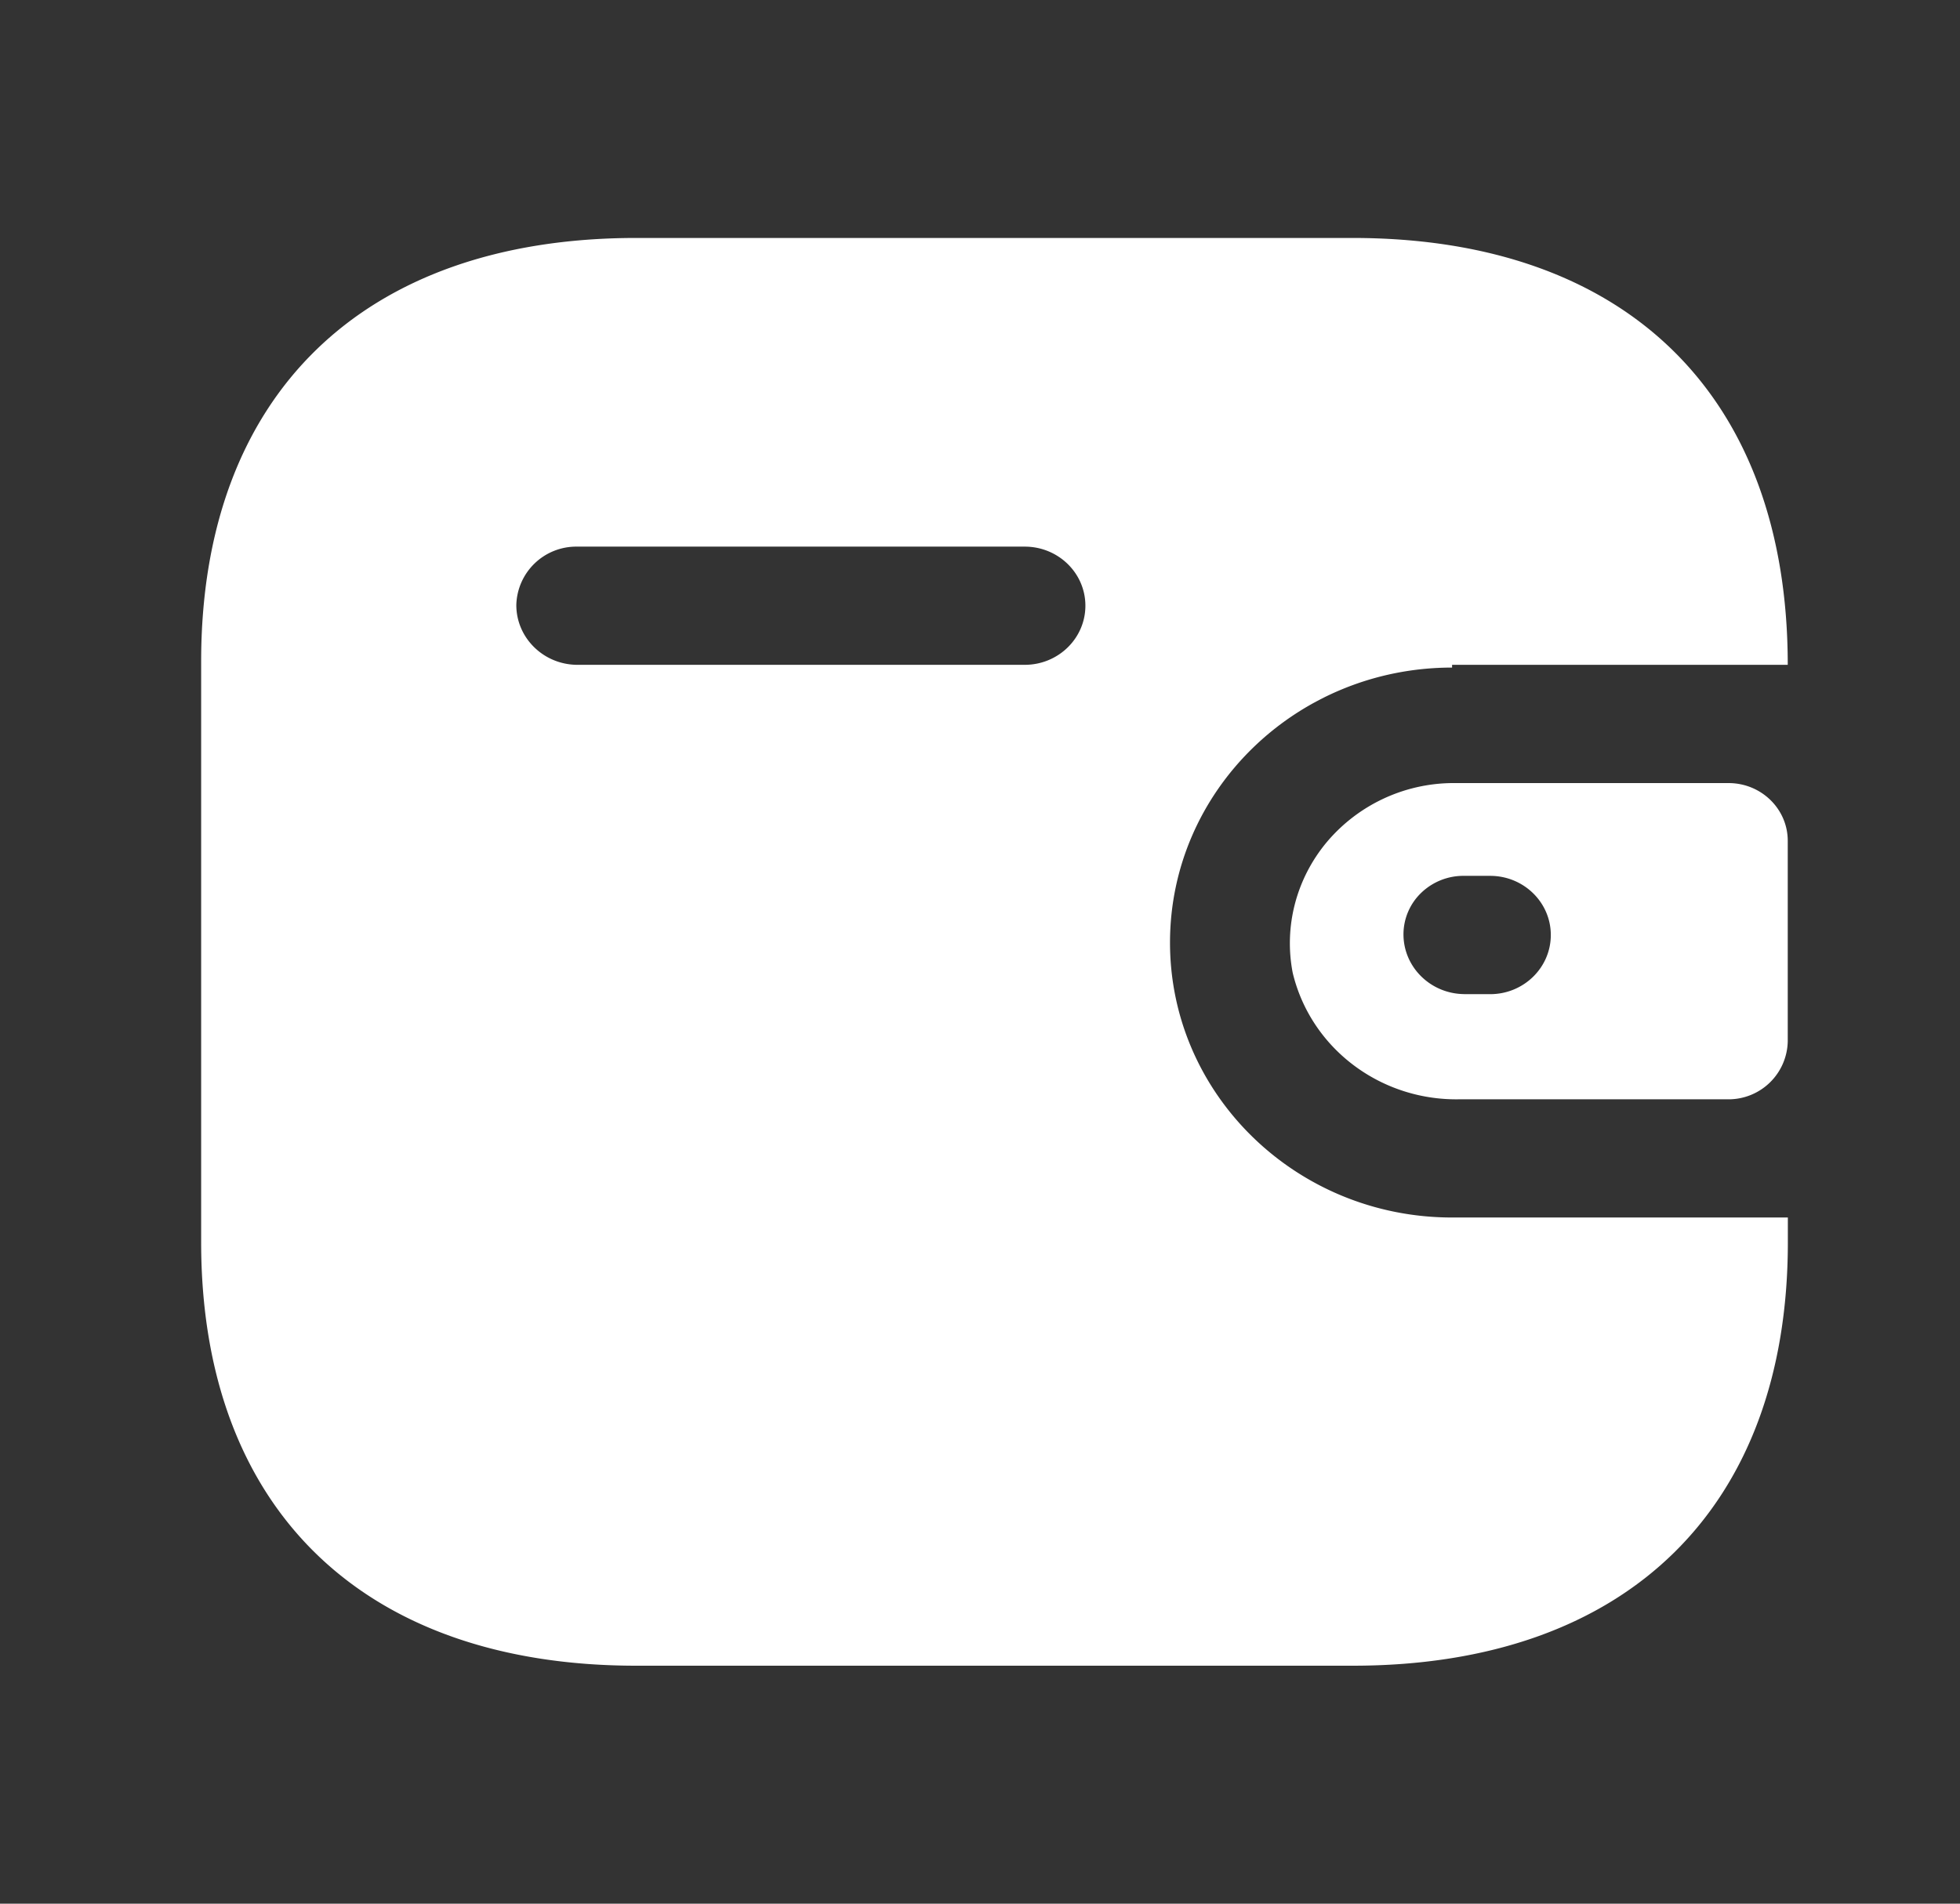 <svg width="35" height="34" fill="none" xmlns="http://www.w3.org/2000/svg"><rect width="100%" height="100%" fill="#333333" stroke="none"/><path fill-rule="evenodd" clip-rule="evenodd" d="M25.93 11.874h5.994c0-4.812-2.883-7.624-7.77-7.624H11.362c-4.886 0-7.77 2.812-7.77 7.563v10.374c0 4.752 2.884 7.563 7.77 7.563h12.794c4.886 0 7.77-2.811 7.77-7.563v-.442H25.93c-2.781 0-5.037-2.198-5.037-4.91 0-2.713 2.256-4.912 5.037-4.912v-.049zm0 2.112h4.937c.584 0 1.057.462 1.057 1.031v3.585a1.057 1.057 0 01-1.057 1.032h-4.823c-1.409.018-2.64-.922-2.96-2.26-.16-.83.065-1.686.614-2.34a2.963 2.963 0 012.232-1.048zm.215 3.77h.465c.599 0 1.083-.474 1.083-1.057s-.485-1.056-1.083-1.056h-.465a1.085 1.085 0 00-.765.302 1.03 1.03 0 00-.318.742c0 .585.482 1.061 1.082 1.068zm-15.842-5.882h7.996c.598 0 1.083-.473 1.083-1.056 0-.583-.485-1.055-1.083-1.055h-7.996a1.07 1.07 0 00-1.083 1.043c0 .585.483 1.062 1.083 1.068z" fill="#fff"/></svg>
